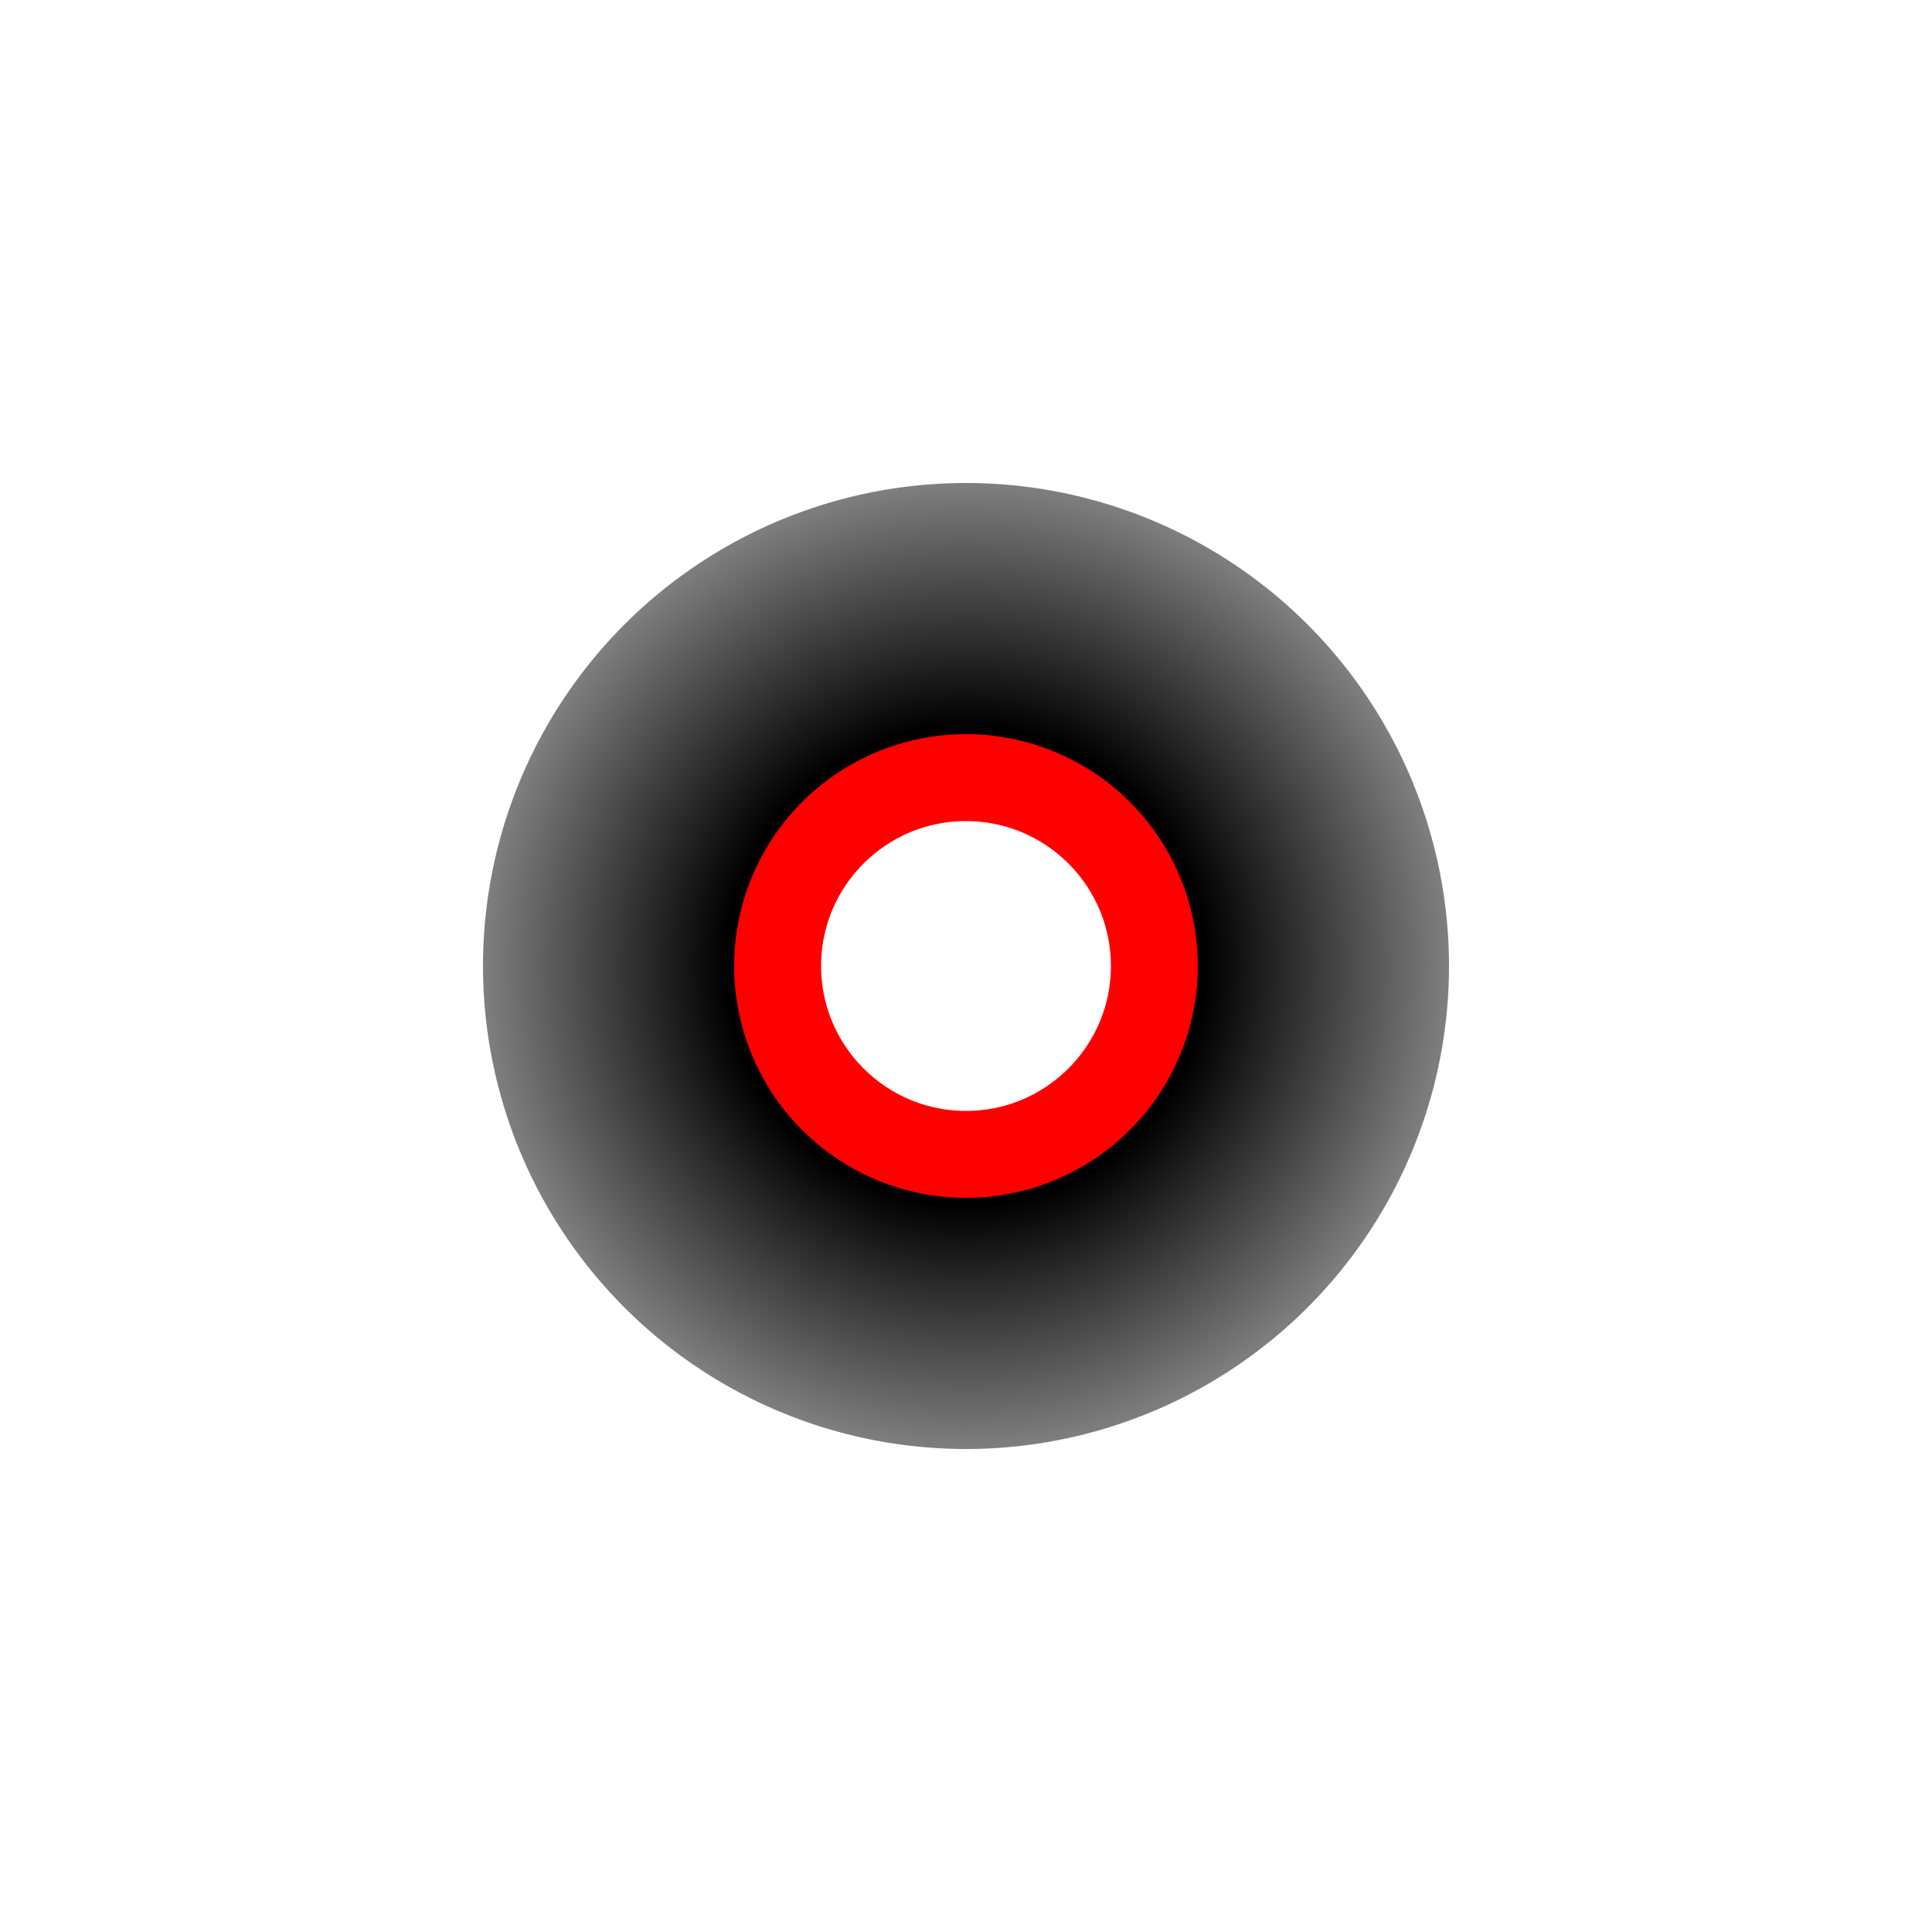 <?xml version="1.0" encoding="UTF-8" standalone="no"?>
<!-- Created with Inkscape (http://www.inkscape.org/) -->

<svg
   width="10mm"
   height="10mm"
   viewBox="0 0 10 10"
   version="1.1"
   id="svg112437"
   inkscape:version="1.2.2 (b0a8486541, 2022-12-01)"
   sodipodi:docname="screw_clearance_try2.svg"
   xmlns:inkscape="http://www.inkscape.org/namespaces/inkscape"
   xmlns:sodipodi="http://sodipodi.sourceforge.net/DTD/sodipodi-0.dtd"
   xmlns:xlink="http://www.w3.org/1999/xlink"
   xmlns="http://www.w3.org/2000/svg"
   xmlns:svg="http://www.w3.org/2000/svg">
  <sodipodi:namedview
     id="namedview112439"
     pagecolor="#ffffff"
     bordercolor="#000000"
     borderopacity="0.25"
     inkscape:showpageshadow="2"
     inkscape:pageopacity="0.0"
     inkscape:pagecheckerboard="0"
     inkscape:deskcolor="#d1d1d1"
     inkscape:document-units="mm"
     showgrid="true"
     showguides="true"
     inkscape:zoom="17.771015"
     inkscape:cx="7.6247757"
     inkscape:cy="19.329228"
     inkscape:window-width="1920"
     inkscape:window-height="1003"
     inkscape:window-x="0"
     inkscape:window-y="0"
     inkscape:window-maximized="1"
     inkscape:current-layer="layer1">
    <inkscape:grid
       type="xygrid"
       id="grid114383"
       units="mm"
       spacingx="1"
       spacingy="1" />
  </sodipodi:namedview>
  <defs
     id="defs112434">
    <linearGradient
       inkscape:collect="always"
       id="linearGradient127712">
      <stop
         style="stop-color:#000000;stop-opacity:1;"
         offset="0.45"
         id="stop127708" />
      <stop
         style="stop-color:#989898;stop-opacity:1;"
         offset="1"
         id="stop127710" />
    </linearGradient>
    <radialGradient
       inkscape:collect="always"
       xlink:href="#linearGradient127712"
       id="radialGradient127714"
       cx="5"
       cy="5"
       fx="5"
       fy="5"
       r="2.75"
       gradientUnits="userSpaceOnUse" />
  </defs>
  <g
     inkscape:label="Layer 1"
     inkscape:groupmode="layer"
     id="layer1">
    <circle
       style="fill:none;stroke:#ff0000;stroke-width:0.5"
       id="path114802"
       cx="5"
       cy="5"
       r="1" />
    <path
       id="path127651"
       style="fill:url(#radialGradient127714);stroke:none;stroke-width:0.5;fill-opacity:1"
       d="M 5 2.5 A 2.5 2.5 0 0 0 2.5 5 A 2.5 2.5 0 0 0 5 7.5 A 2.5 2.5 0 0 0 7.5 5 A 2.5 2.5 0 0 0 5 2.5 z M 5 3.8 A 1.2 1.2 0 0 1 6.2 5 A 1.2 1.2 0 0 1 5 6.2 A 1.2 1.2 0 0 1 3.8 5 A 1.2 1.2 0 0 1 5 3.8 z " />
  </g>
</svg>
